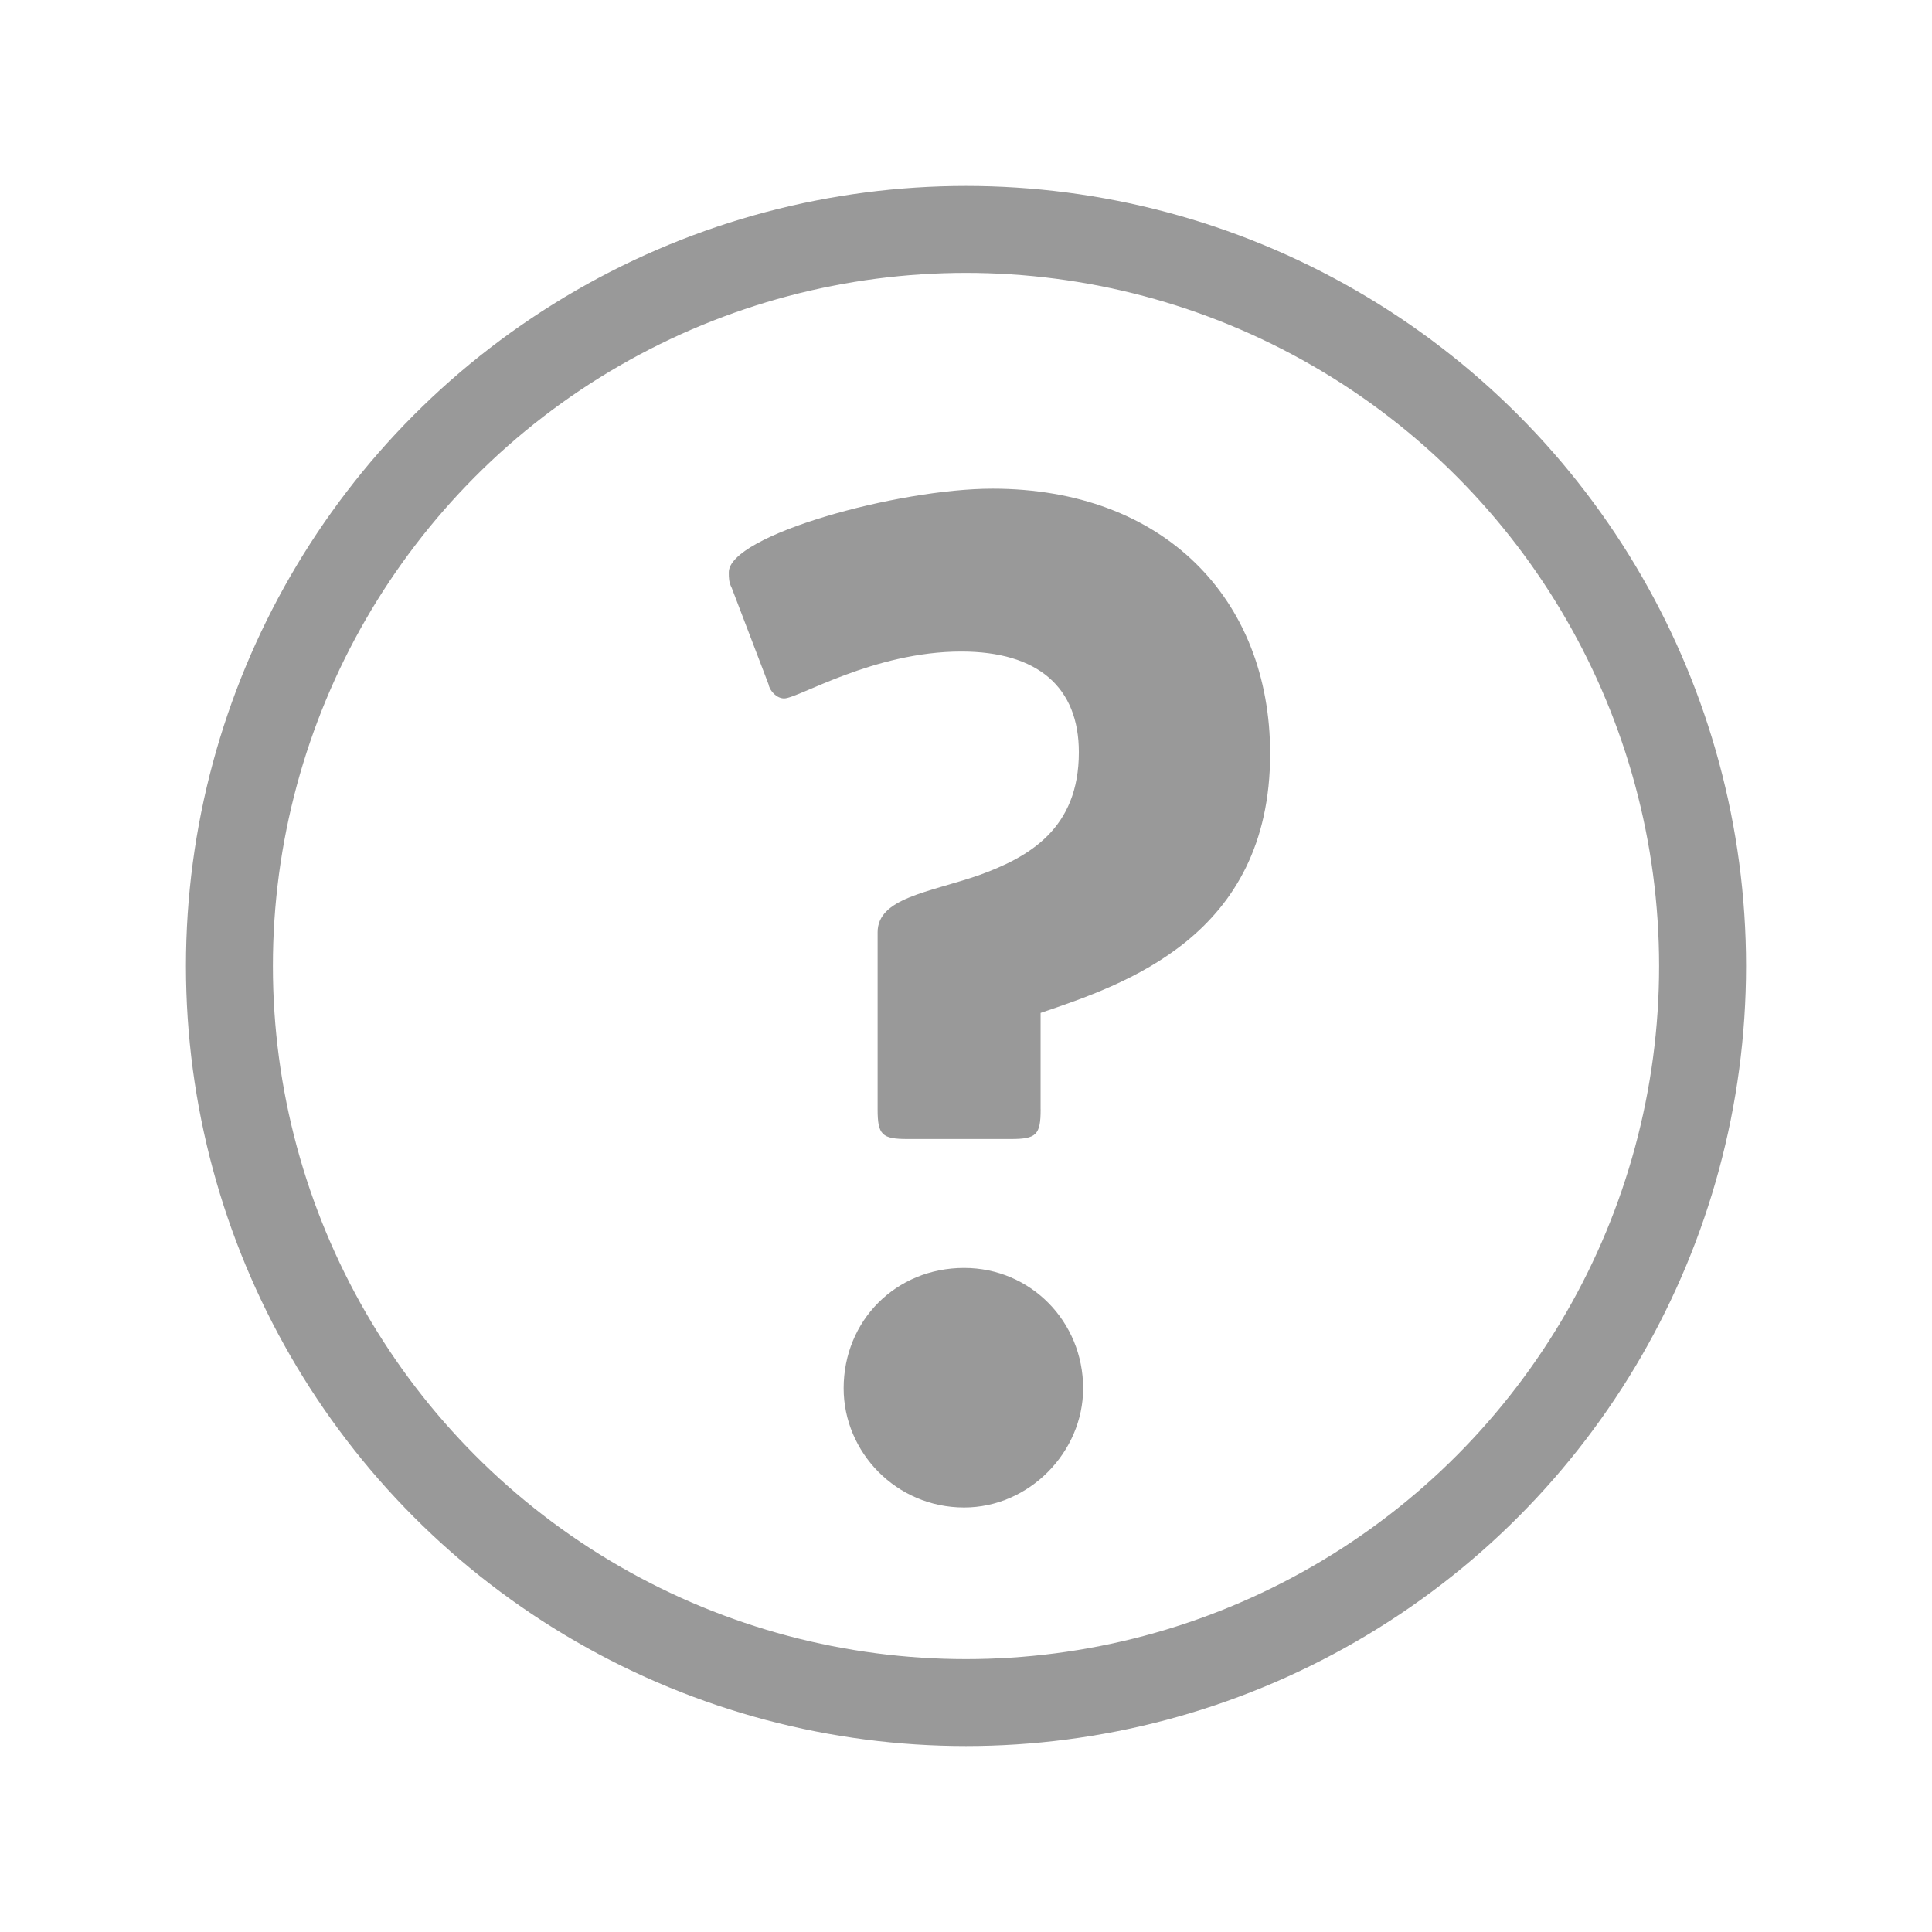 <?xml version="1.0" encoding="iso-8859-1"?>
<!-- Generator: Adobe Illustrator 21.0.2, SVG Export Plug-In . SVG Version: 6.00 Build 0)  -->
<svg version="1.1" id="Layer_1" xmlns="http://www.w3.org/2000/svg" xmlns:xlink="http://www.w3.org/1999/xlink" x="0px" y="0px"
	 viewBox="0 0 100 100" enable-background="new 0 0 100 100" xml:space="preserve">
<g>
	<path fill="rgba(0, 0, 0, 0.4)" d="M53.863,57.422c0,1.317-0.223,1.533-1.537,1.533h-5.358c-1.316,0-1.543-0.216-1.543-1.533v-9.169
		c0-1.769,2.643-2.057,5.214-2.941c2.631-0.946,5.202-2.417,5.202-6.374c0-3.374-2.129-5.214-6.087-5.214
		c-4.544,0-8.438,2.427-9.167,2.427c-0.37,0-0.736-0.361-0.807-0.73l-1.908-4.997c-0.149-0.288-0.149-0.504-0.149-0.802
		c0-1.912,8.729-4.328,13.645-4.328c8.873,0,14.374,5.716,14.374,13.716c0,9.459-7.553,11.947-11.881,13.418V57.422z M49.902,78.027
		c-3.521,0-6.235-2.867-6.235-6.167c0-3.516,2.713-6.232,6.235-6.232c3.452,0,6.161,2.786,6.161,6.232
		C56.063,75.16,53.271,78.027,49.902,78.027z"/>
</g>
<circle fill="none" stroke="rgba(0, 0, 0, 0.4)" stroke-width="4.5" stroke-miterlimit="10" cx="50" cy="50" r="38.125"/>
</svg>
